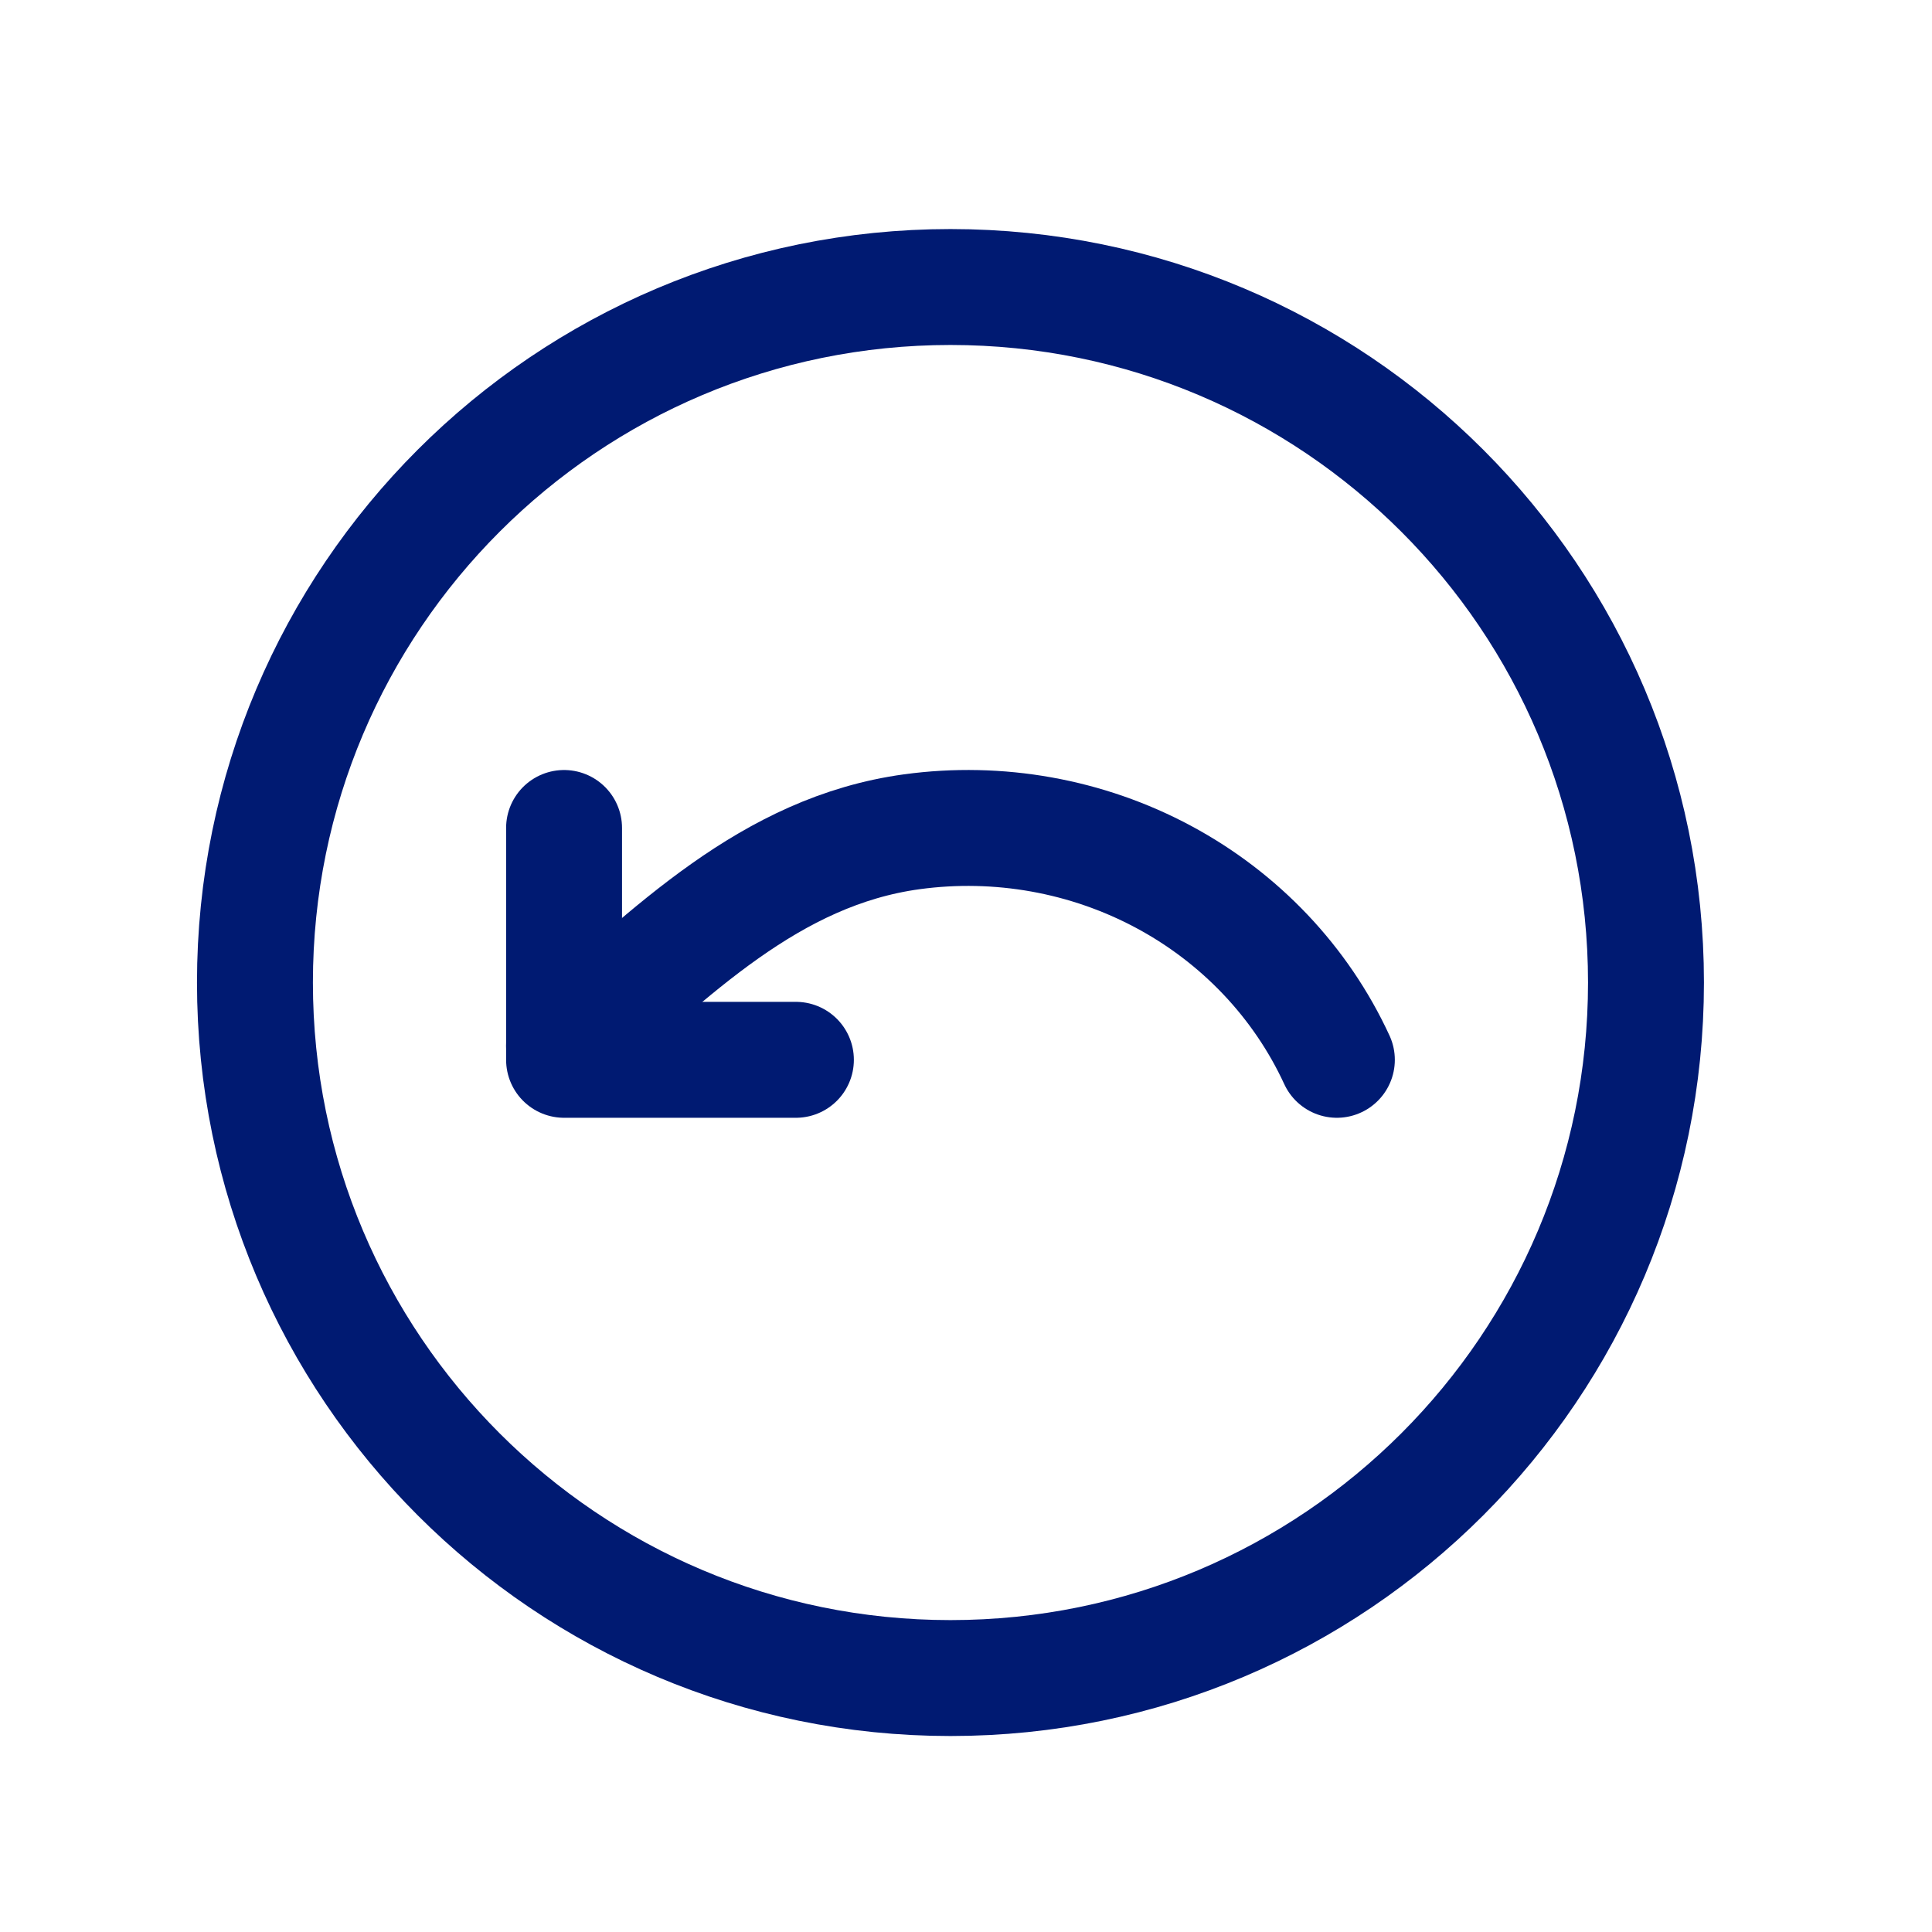 <svg width="25" height="25" viewBox="0 0 25 25" fill="none" xmlns="http://www.w3.org/2000/svg">
<path d="M17.299 13.714C16.836 12.71 16.049 11.879 15.057 11.347C14.065 10.815 12.921 10.61 11.799 10.763C9.964 11.014 8.685 12.325 7.299 13.533" stroke="#001A72" stroke-width="1.5" stroke-linecap="round" stroke-linejoin="round"/>
<path d="M7.299 10.714V13.714H10.299" stroke="#001A72" stroke-width="1.5" stroke-linecap="round" stroke-linejoin="round"/>
<path d="M12.299 21.714C17.27 21.714 21.299 17.684 21.299 12.714C21.299 7.743 17.27 3.714 12.299 3.714C7.329 3.714 3.299 7.743 3.299 12.714C3.299 17.684 7.329 21.714 12.299 21.714Z" stroke="#001A72" stroke-width="1.5" stroke-linecap="round" stroke-linejoin="round"/>
</svg>
